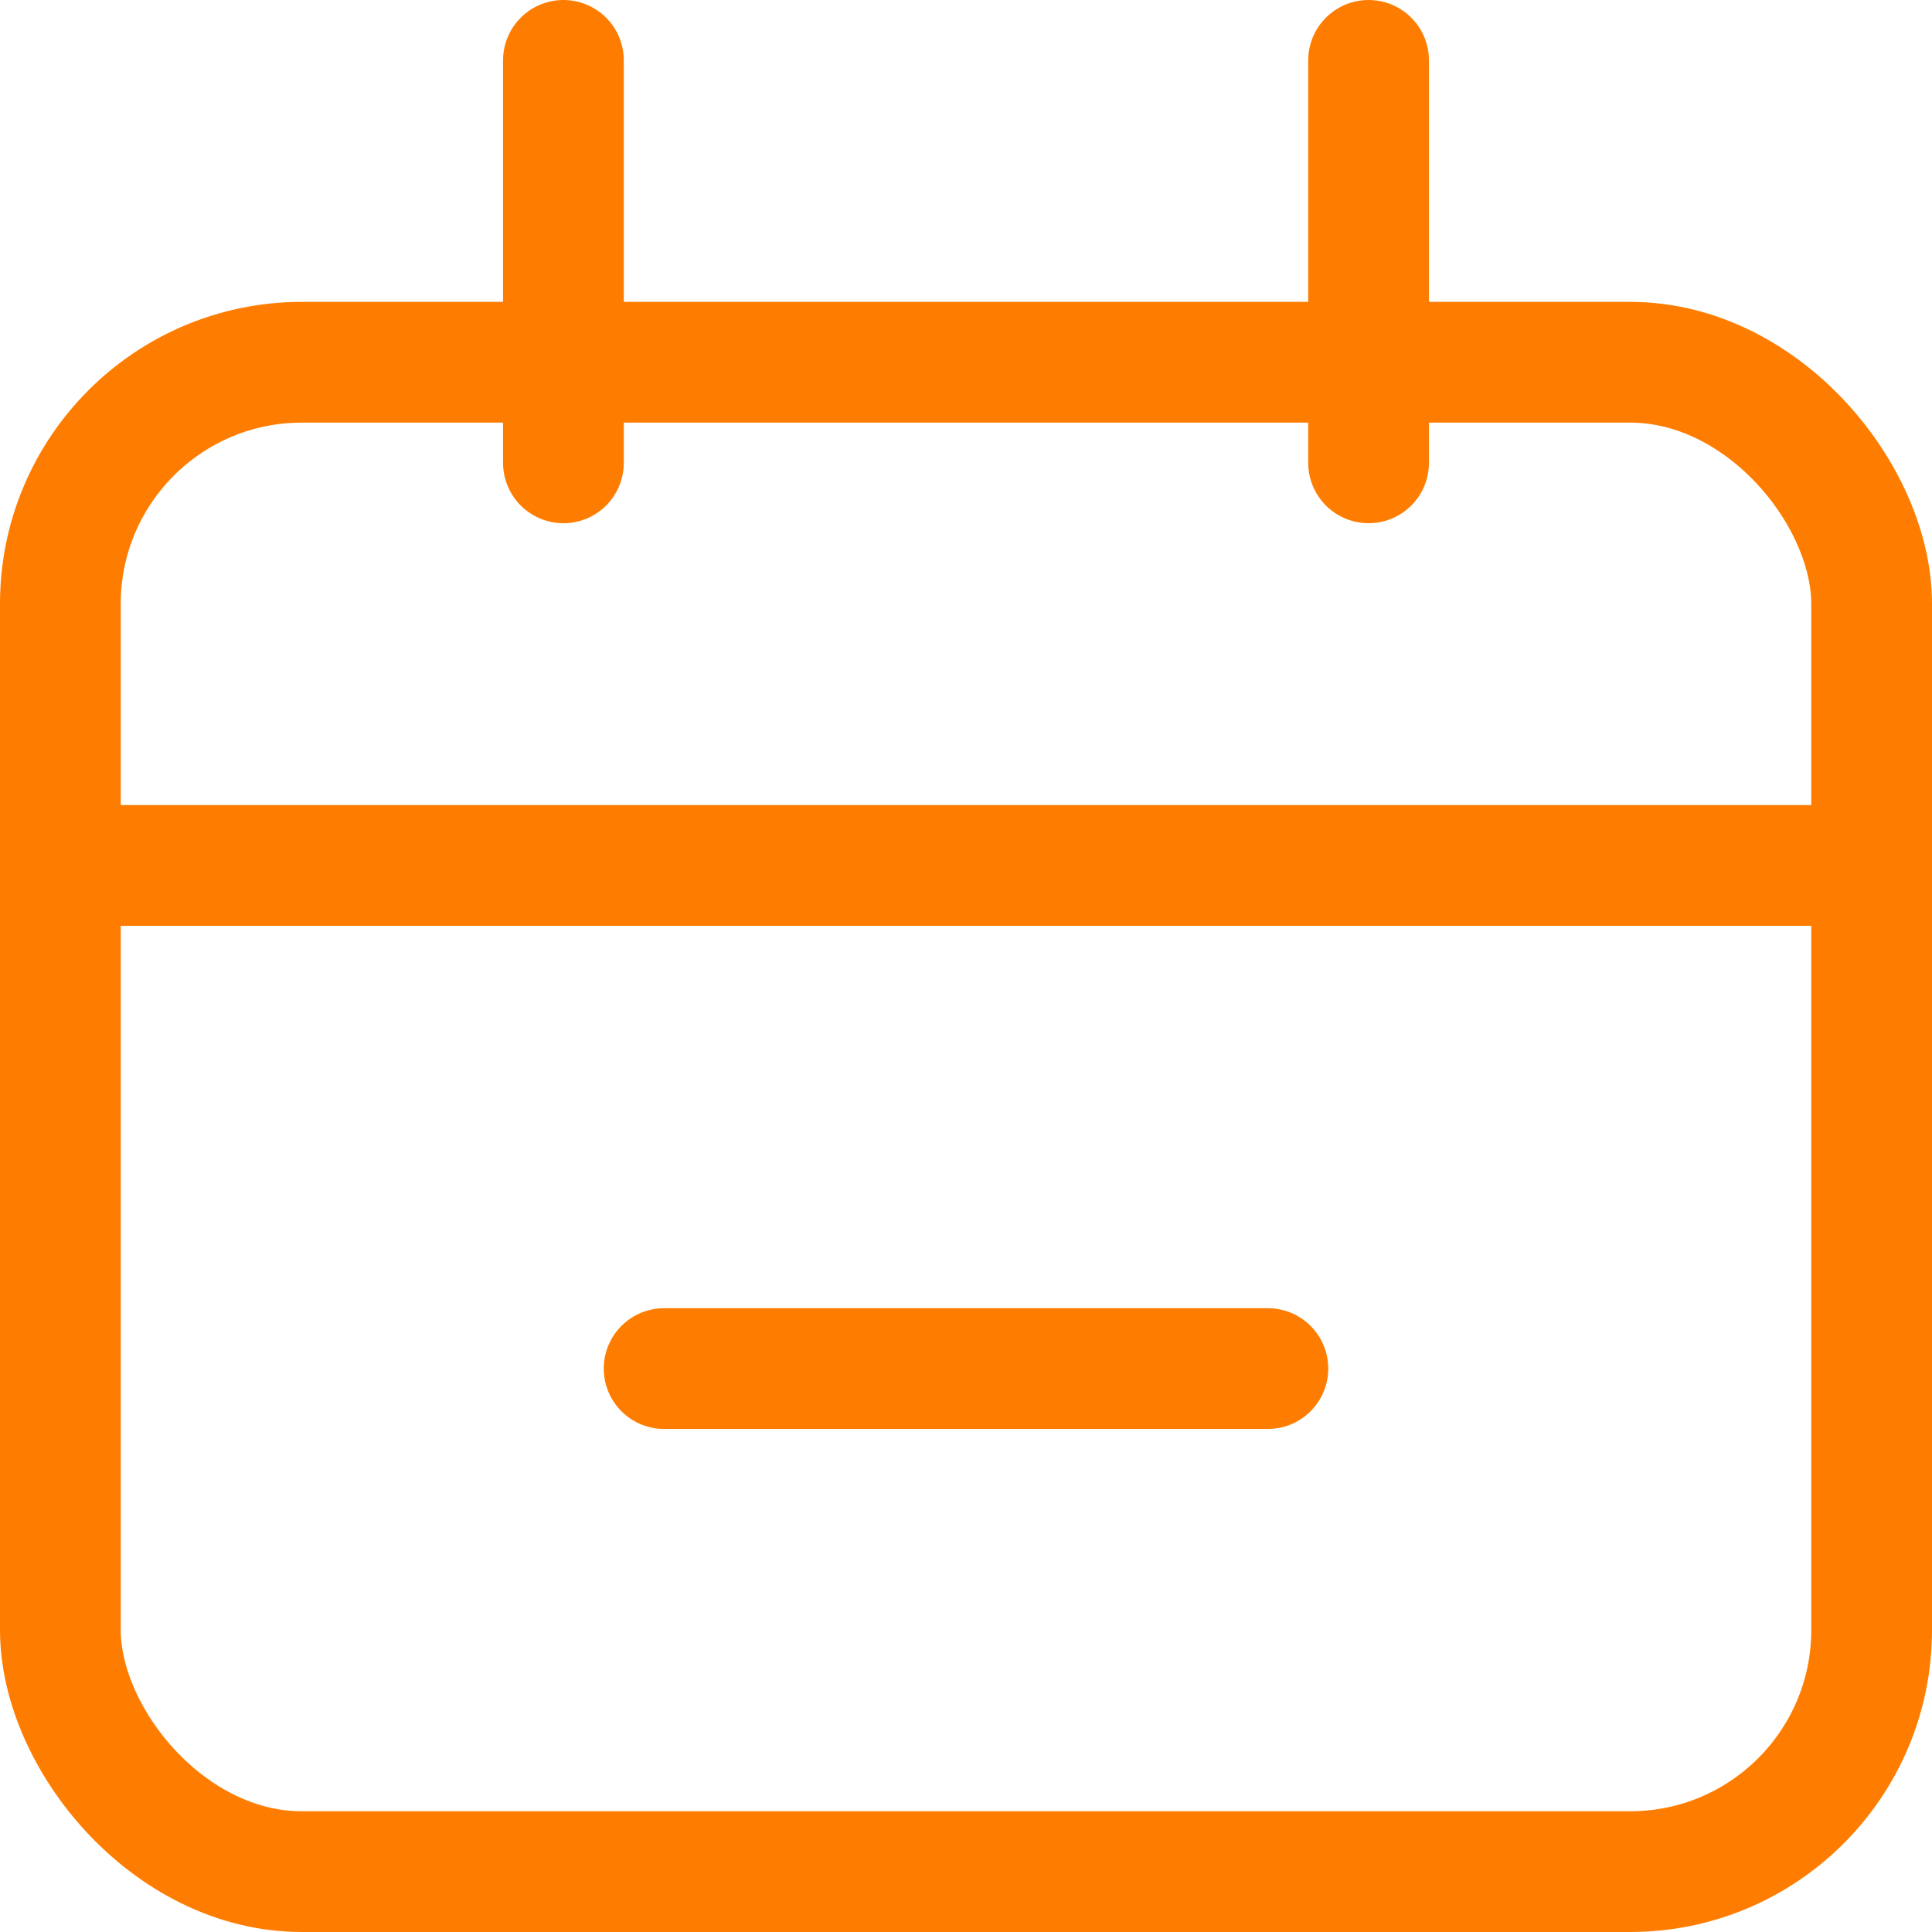 <svg width="16" height="16" viewBox="0 0 16 16" fill="none" xmlns="http://www.w3.org/2000/svg">
<rect x="0.5" y="3" width="15" height="12.5" rx="2" stroke="#FE7D00"/>
<path d="M0.5 7.167L15.5 7.167" stroke="#FE7D00" stroke-linecap="round"/>
<path d="M5.5 11.334H10.5" stroke="#FE7D00" stroke-linecap="round"/>
<path d="M4.666 0.5L4.666 3.833" stroke="#FE7D00" stroke-linecap="round"/>
<path d="M11.334 0.5L11.334 3.833" stroke="#FE7D00" stroke-linecap="round"/>
</svg>
